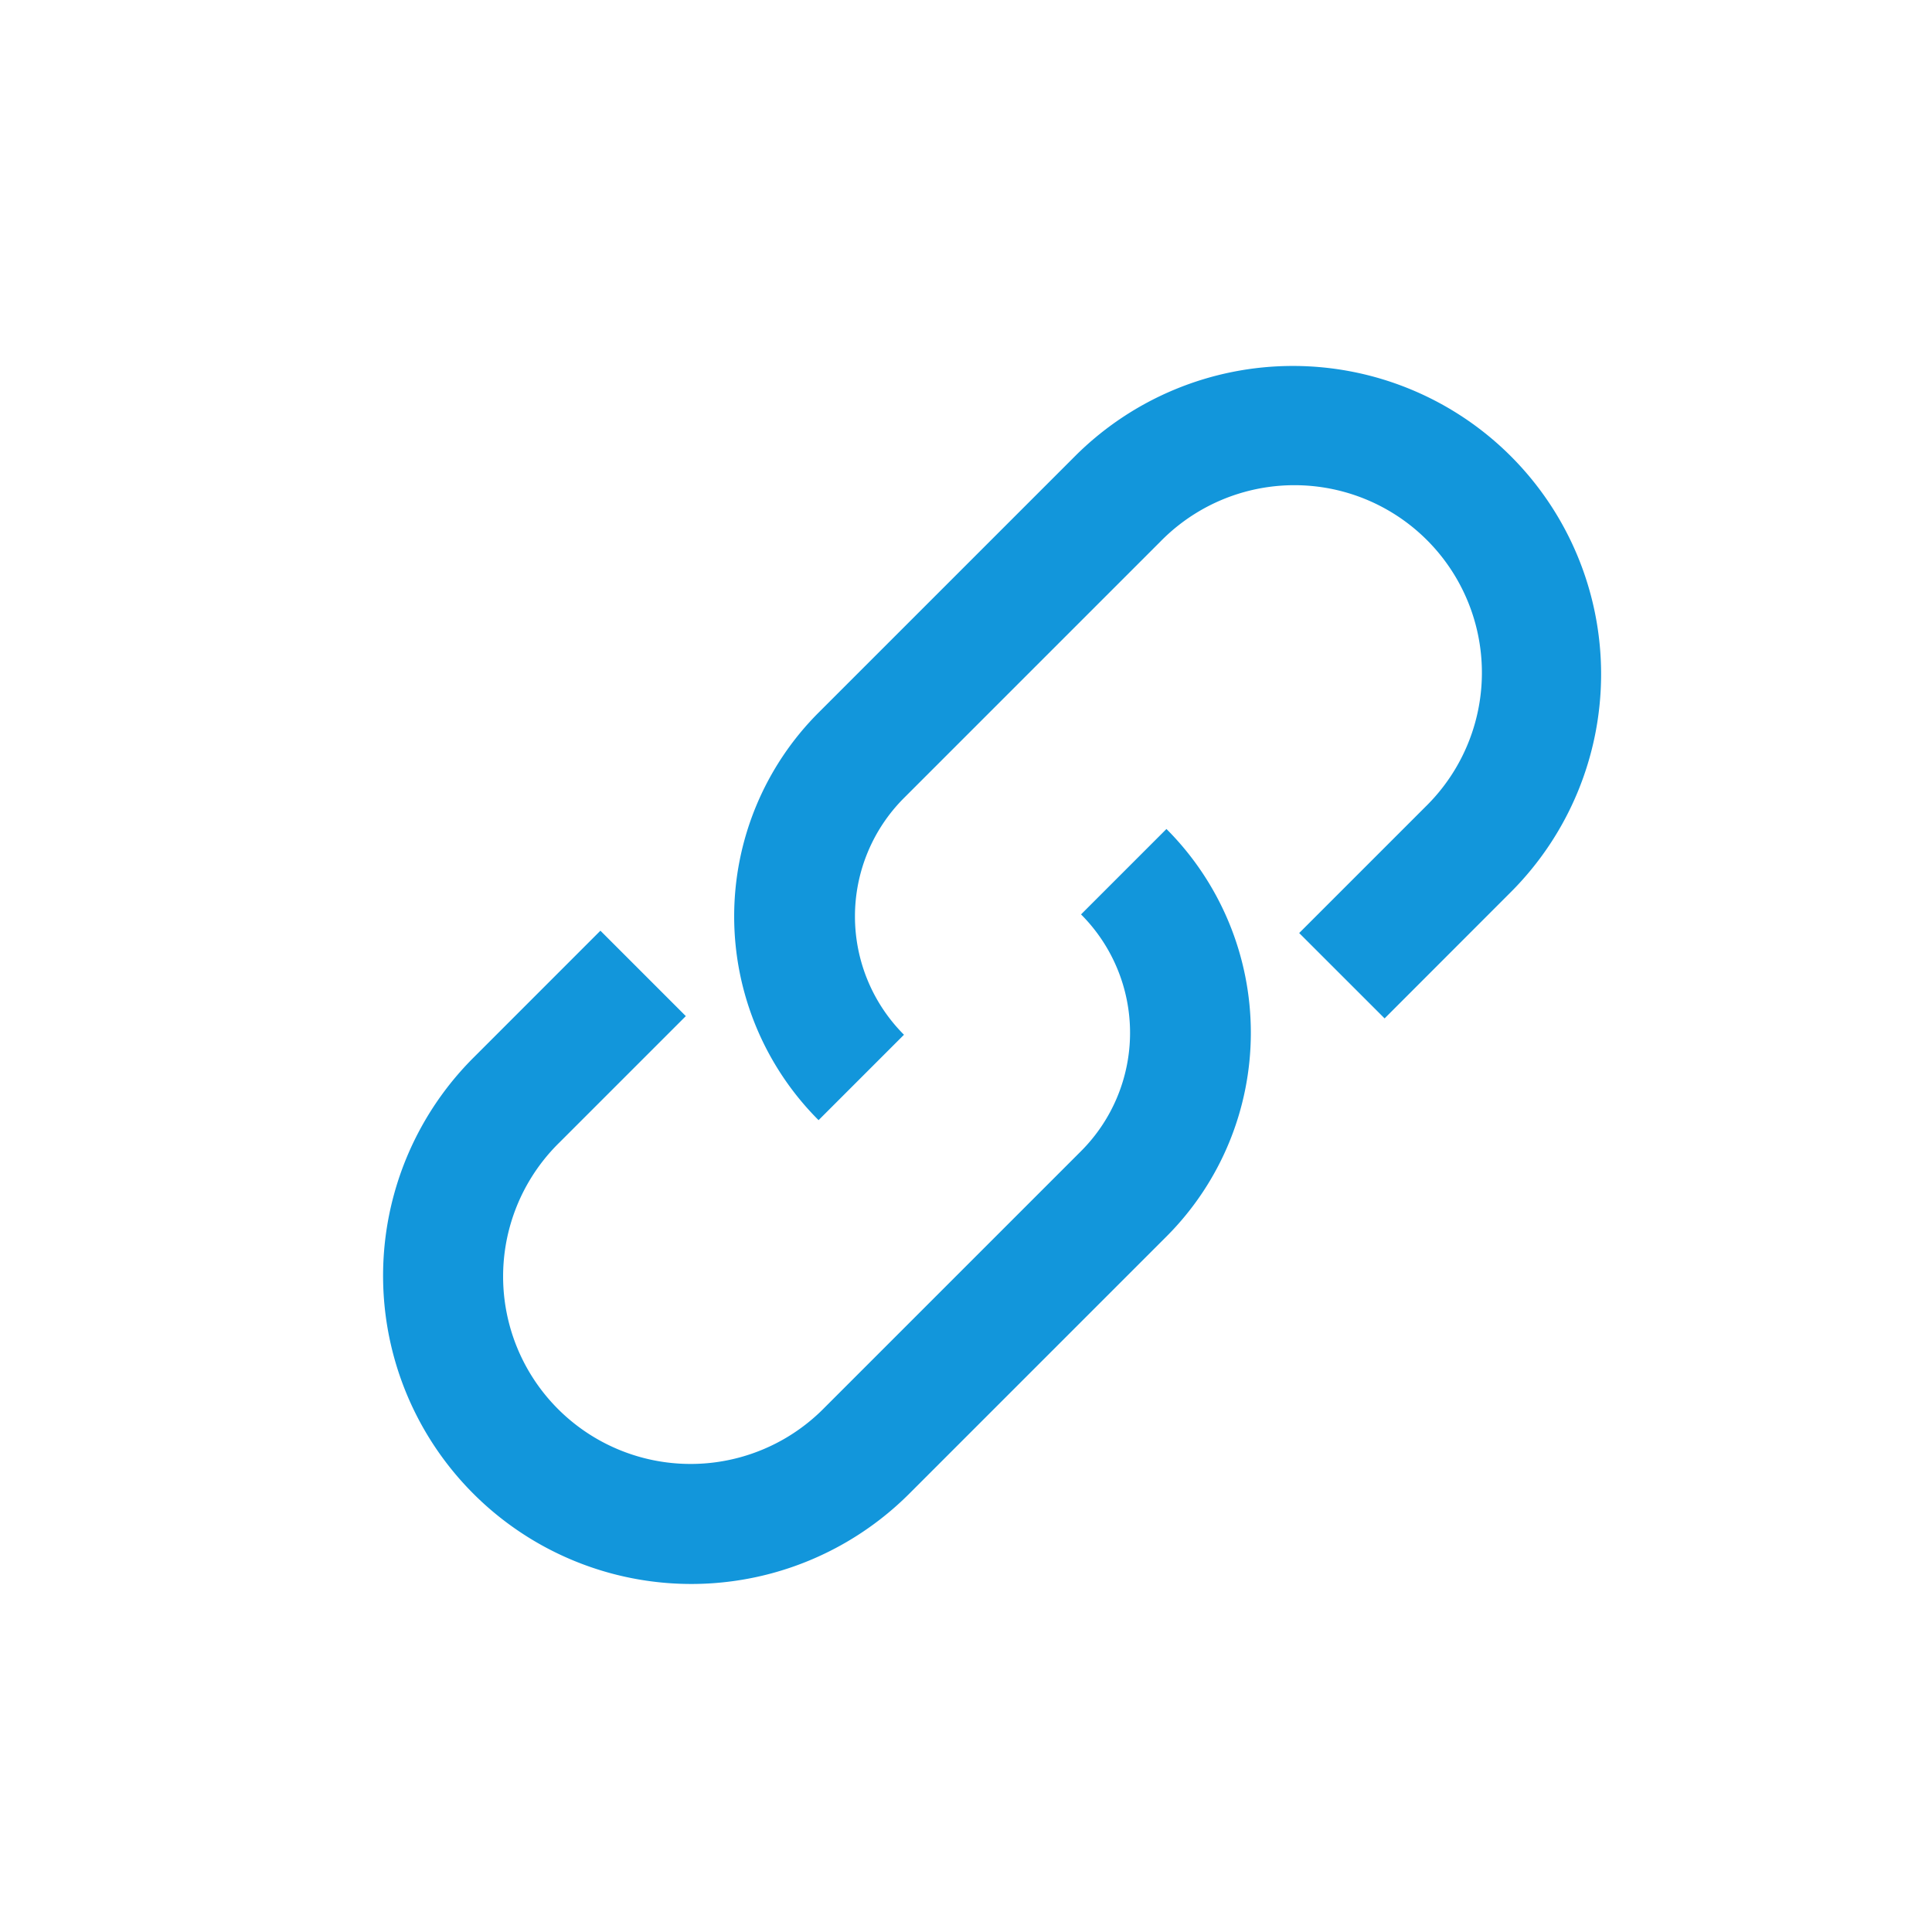 <?xml version="1.0" standalone="no"?><!DOCTYPE svg PUBLIC "-//W3C//DTD SVG 1.1//EN" "http://www.w3.org/Graphics/SVG/1.1/DTD/svg11.dtd"><svg class="icon" width="200px" height="200.00px" viewBox="0 0 1024 1024" version="1.1" xmlns="http://www.w3.org/2000/svg"><path fill="#1296db" d="M618.24 439.381a152.747 152.747 0 0 1 0 216l-135.893 135.893a163.371 163.371 0 1 1-231.04-231.04l66.923-66.944 45.269 45.269-66.944 66.944a99.371 99.371 0 1 0 140.523 140.523l135.893-135.893a88.747 88.747 0 0 0 0-125.483z m182.528-197.589a163.371 163.371 0 0 1 0 231.04L733.867 539.776l-45.269-45.248 66.944-66.944a99.371 99.371 0 1 0-140.523-140.523l-135.893 135.893a88.747 88.747 0 0 0 0 125.483l-45.269 45.269a152.747 152.747 0 0 1 0-216l135.893-135.893a163.371 163.371 0 0 1 231.04 0z" /></svg>